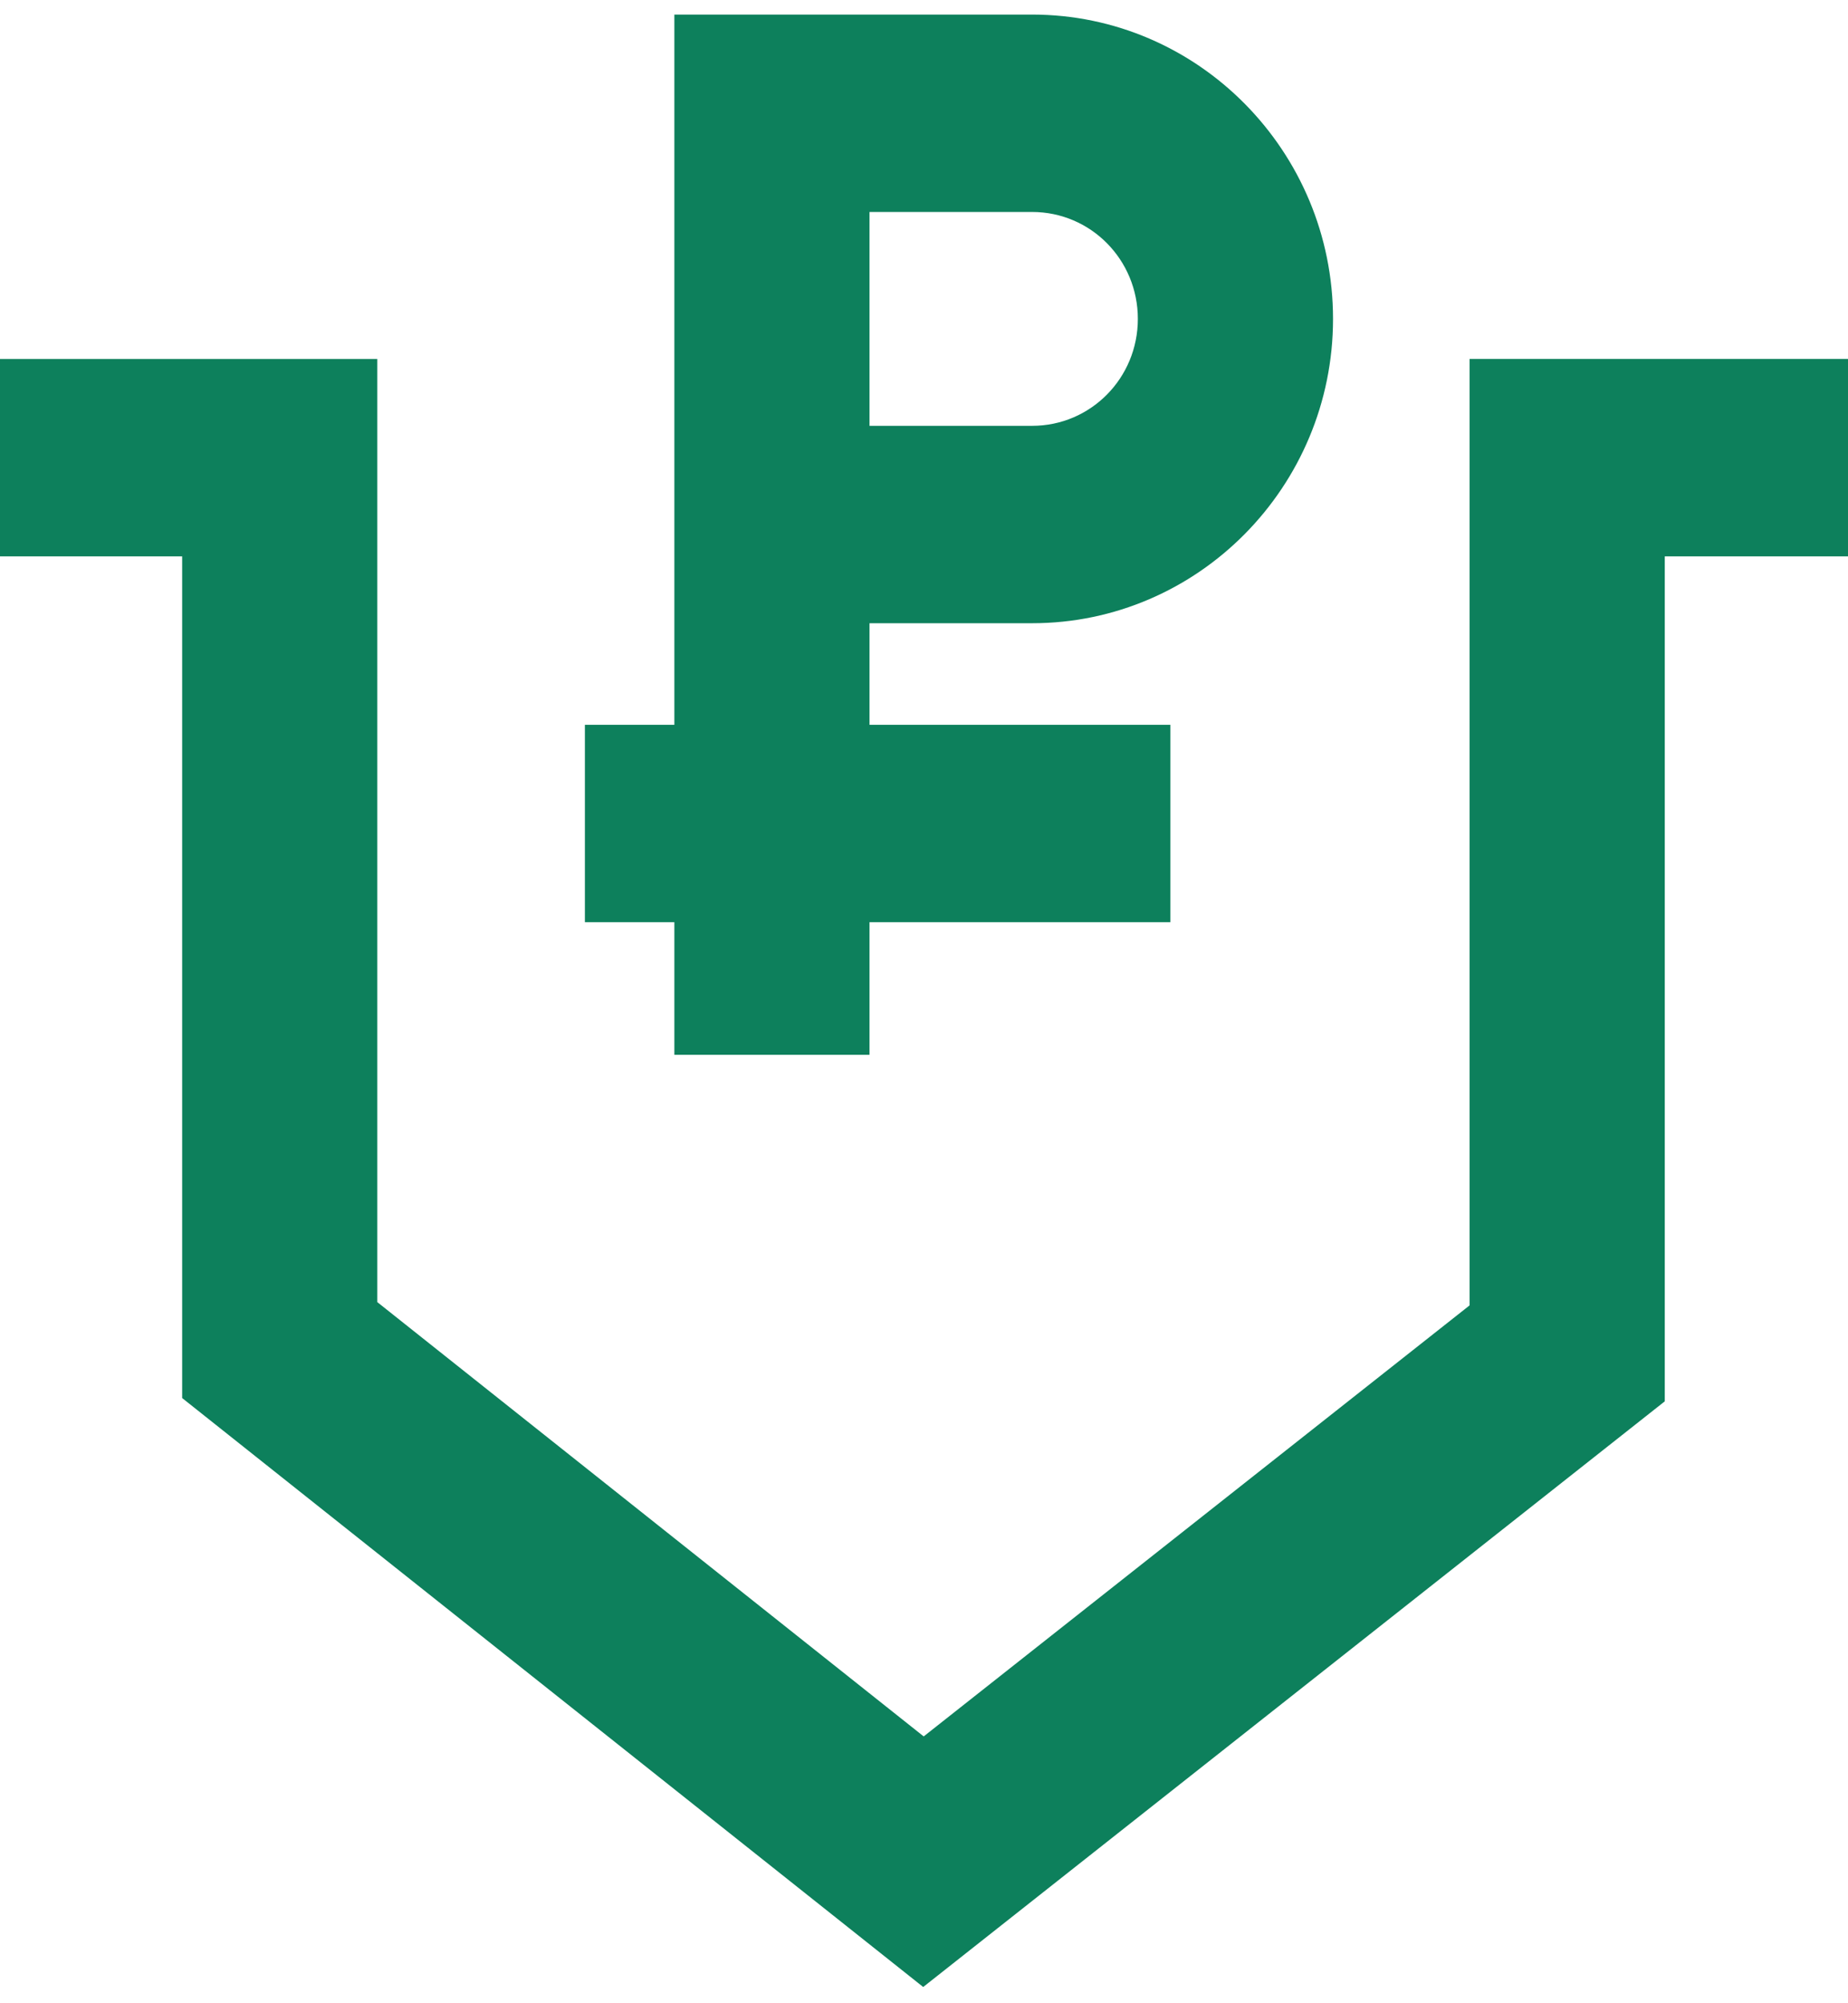 <svg width="60" height="65" fill="none" xmlns="http://www.w3.org/2000/svg"><g clip-path="url(#clip0)" fill="#0D805C"><path d="M29.974 64.473l-24.06-19.11v-27.31H0v-6.405h12.25V42.25l17.74 14.092 17.724-13.986v-30.71H60v6.406h-5.949V45.47L29.974 64.473z"/><path d="M38 23.518H18.99v6.405H38v-6.405z"/><path d="M28.231 34.225h-6.336V.473h11.616c5.386 0 9.769 4.43 9.769 9.875 0 5.444-4.383 9.874-9.769 9.874h-5.28v14.003zm0-20.408h5.28c1.901 0 3.432-1.548 3.432-3.47 0-1.921-1.53-3.469-3.432-3.469h-5.28v6.94z"/></g><defs><clipPath id="clip0"><path fill="#fff" transform="translate(0 .473)" d="M0 0h60v64H0z"/></clipPath></defs></svg>